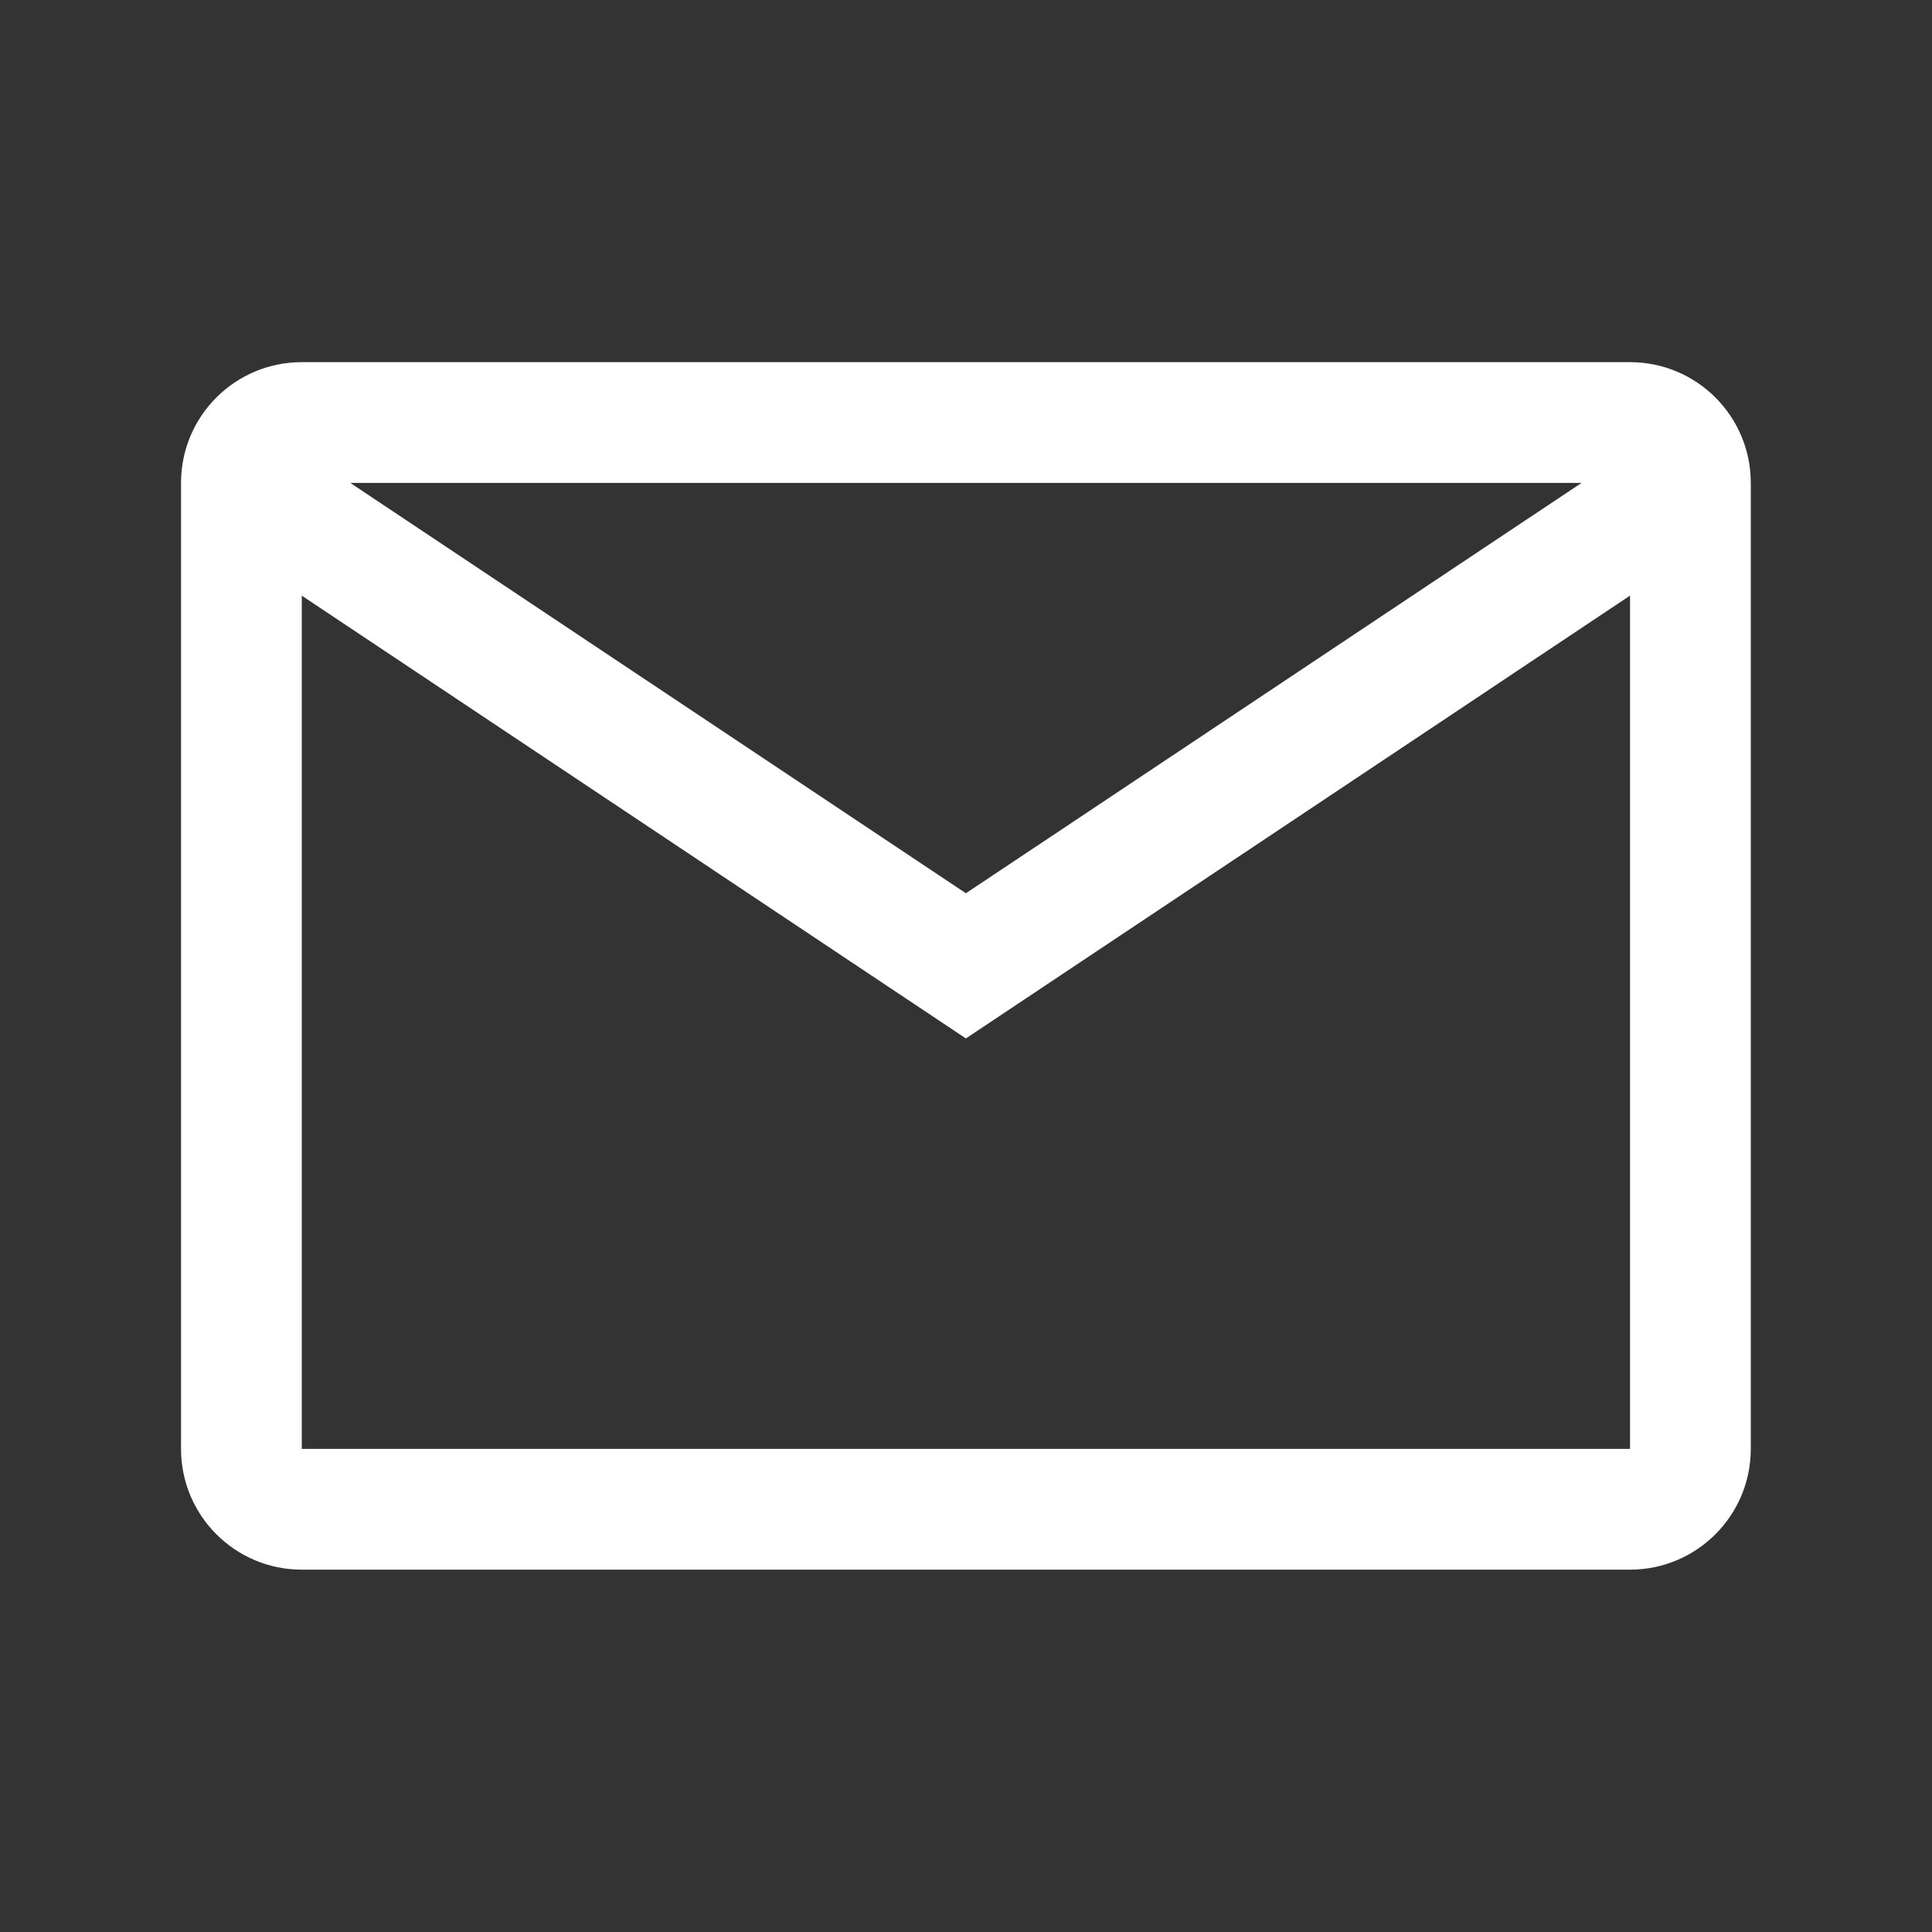 <svg xmlns="http://www.w3.org/2000/svg" xmlns:xlink="http://www.w3.org/1999/xlink" fill="none" version="1.1" width="20" height="20" viewBox="0 0 20 20"><rect x="0" y="0" width="20" height="20" fill="#333333" stroke="none"/><g><g><path d="M1.874,4.999C1.874,4.308,2.433,3.749,3.124,3.749C3.124,3.749,16.874,3.749,16.874,3.749C17.564,3.749,18.124,4.308,18.124,4.999C18.124,4.999,18.124,14.999,18.124,14.999C18.124,15.689,17.564,16.249,16.874,16.249C16.874,16.249,3.124,16.249,3.124,16.249C2.433,16.249,1.874,15.689,1.874,14.999C1.874,14.999,1.874,4.999,1.874,4.999ZM16.372,4.999C16.372,4.999,3.626,4.999,3.626,4.999C3.626,4.999,9.999,9.247,9.999,9.247C9.999,9.247,16.372,4.999,16.372,4.999ZM3.124,6.166C3.124,6.166,3.124,14.999,3.124,14.999C3.124,14.999,16.874,14.999,16.874,14.999C16.874,14.999,16.874,6.166,16.874,6.166C16.874,6.166,9.999,10.75,9.999,10.75C9.999,10.75,3.124,6.166,3.124,6.166Z" fill="#FFFFFF" fill-opacity="1"/></g></g></svg>